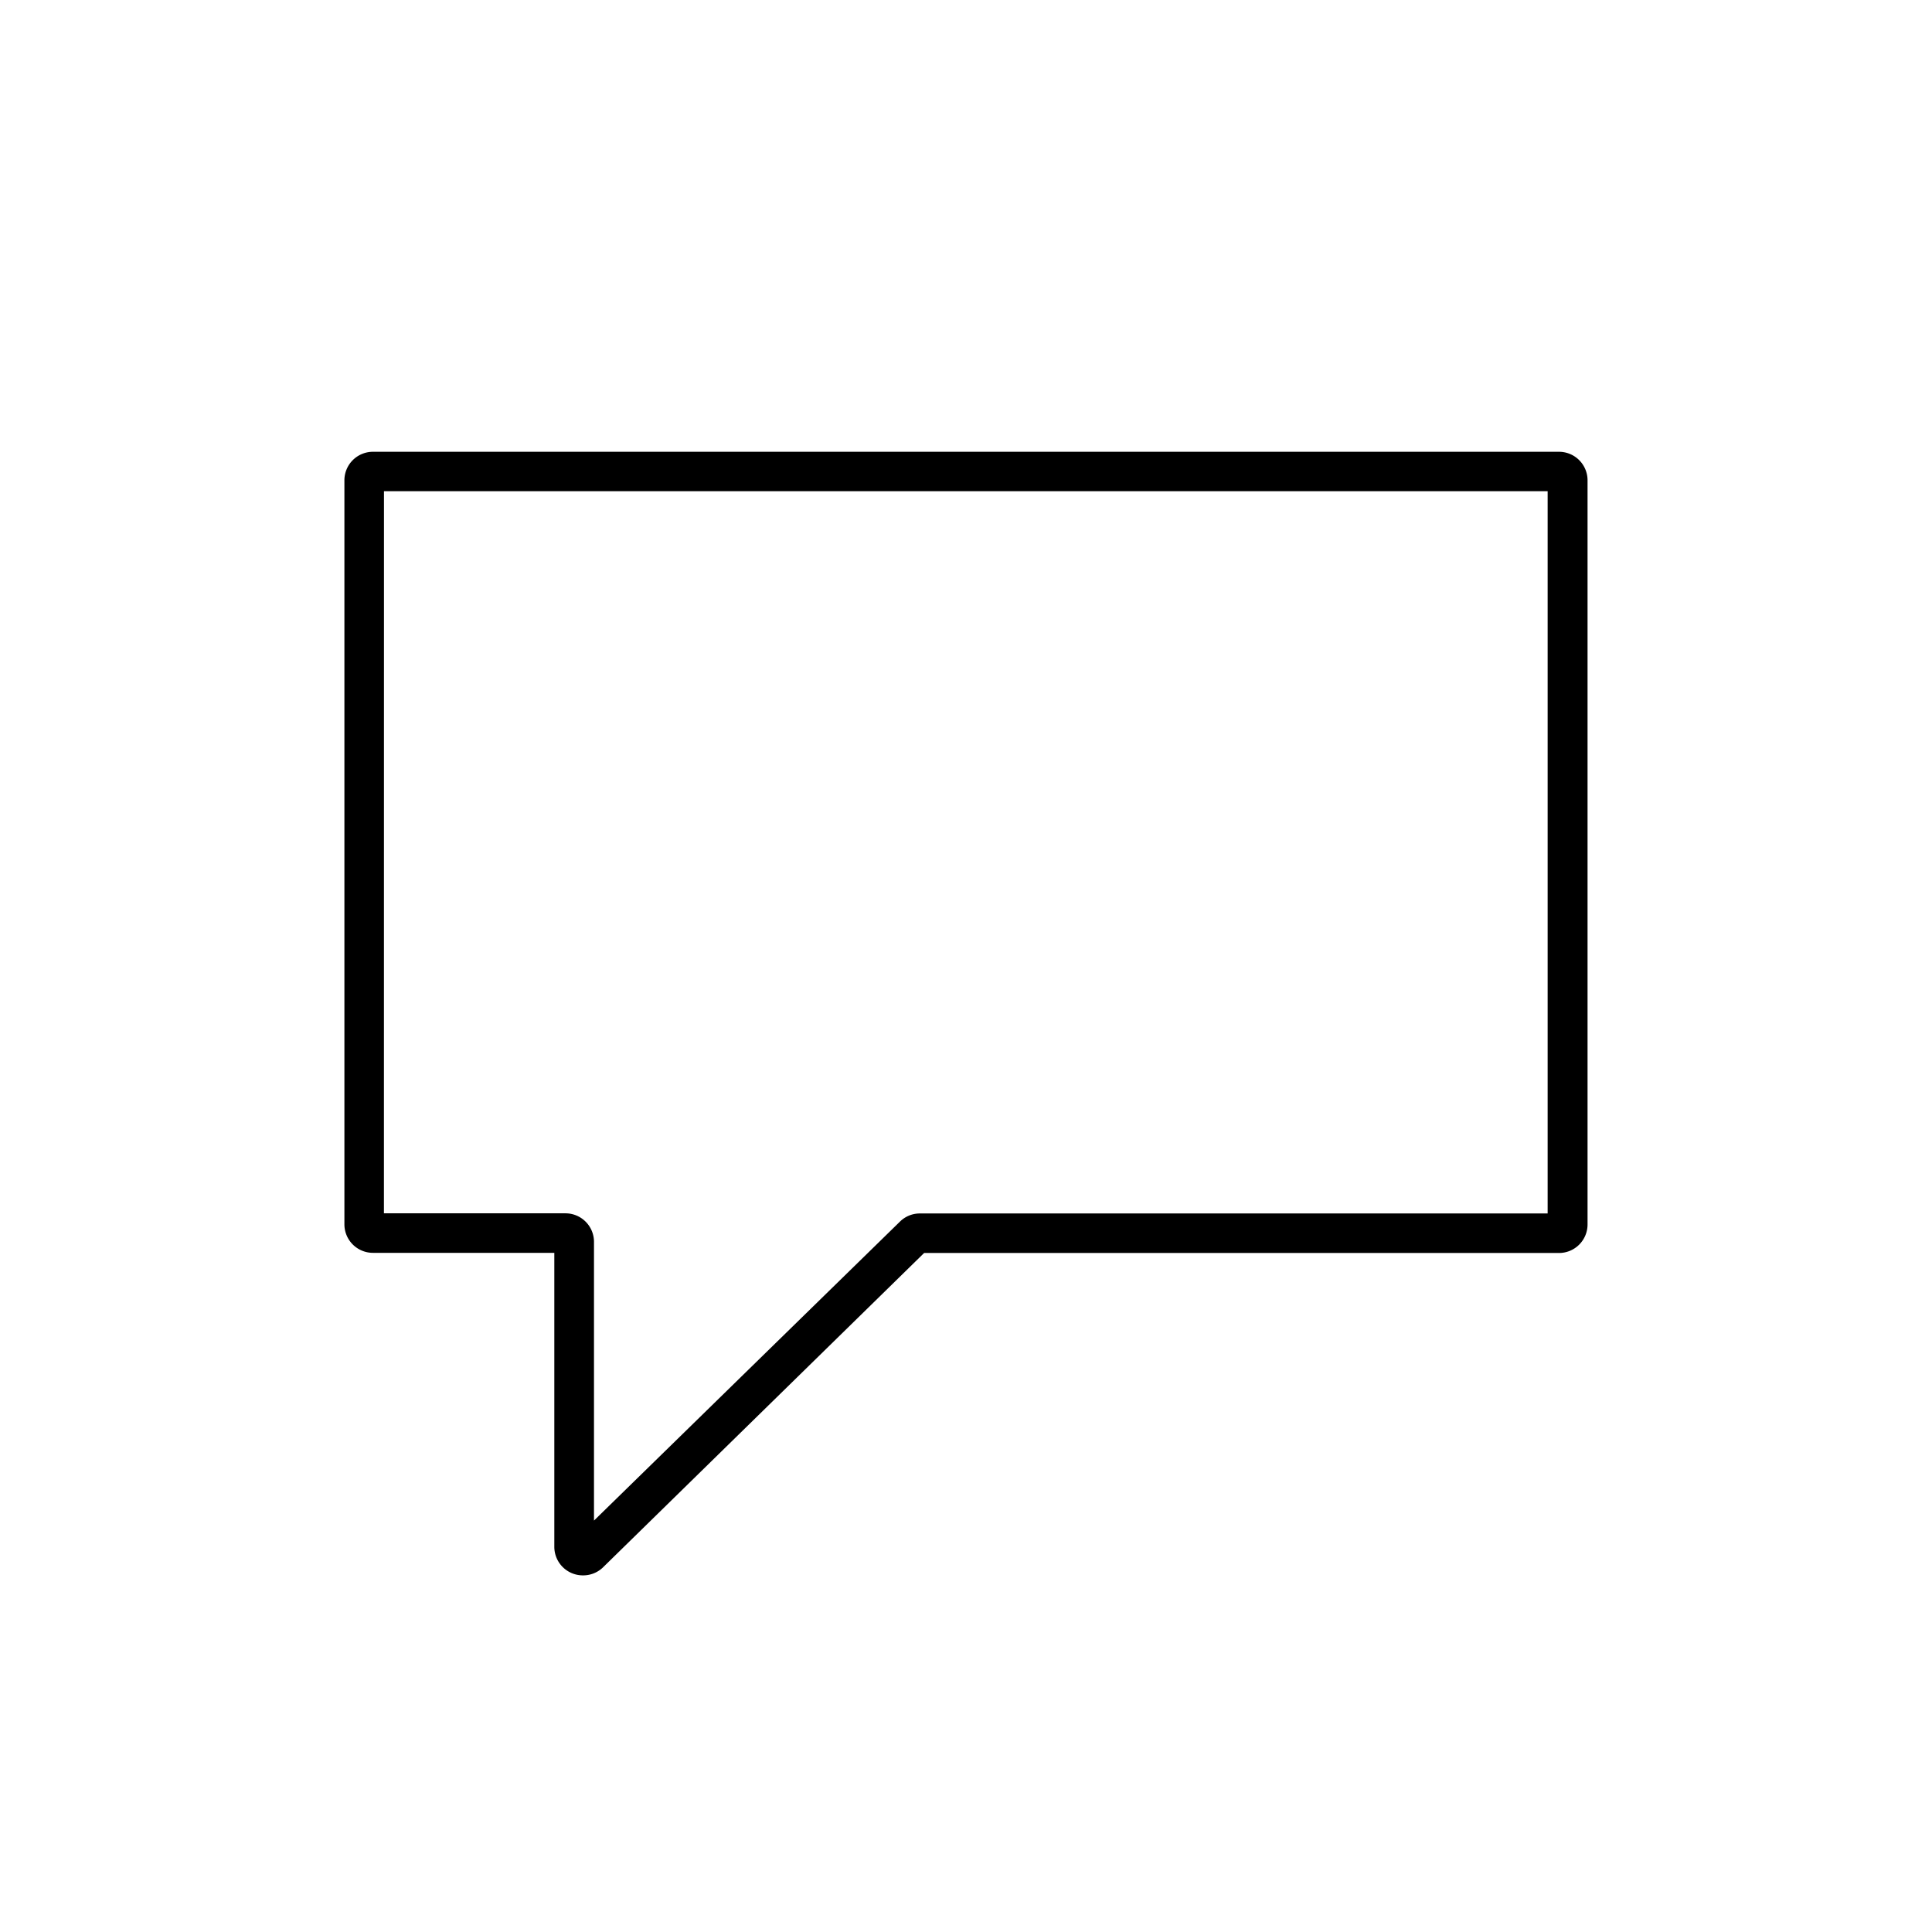 <svg xmlns="http://www.w3.org/2000/svg" viewBox="0 0 40.625 40.625"><title>status</title><path d="M12.256,33.126a.6.6,0,0,1-.6-.6h0V26.344H7.842a.6.6,0,0,1-.6-.6h0V10.1a.6.6,0,0,1,.6-.6h24.94a.6.6,0,0,1,.6.6h0V25.747a.6.6,0,0,1-.6.6H19.432l-6.759,6.617A.6.6,0,0,1,12.256,33.126ZM8.073,25.513H11.89a.6.6,0,0,1,.6.6h0v5.861l6.436-6.289a.594.594,0,0,1,.417-.169h13.2V10.329H8.074Z"/></svg>